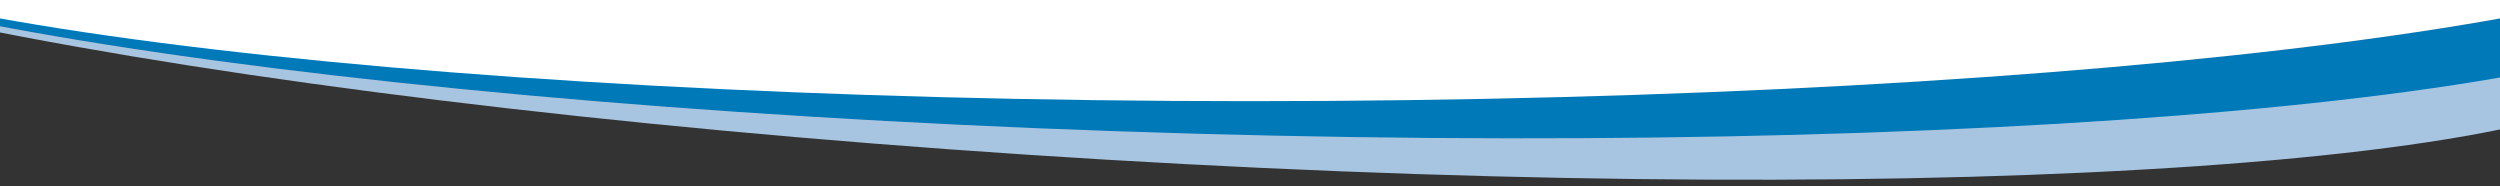 <svg xmlns="http://www.w3.org/2000/svg" width="1920" height="143"><rect width="100%" height="100%" fill="#333333" stroke="none"/><defs><clipPath id="b"><path d="M0 0h1920v-294.027H0z" fill="none"/></clipPath><clipPath id="a"><path d="M0 0h1920v143H0z"/></clipPath></defs><g clip-path="url(#a)"><g clip-path="url(#b)" transform="translate(0 138.054)"><path d="M850.11-15.394c652.418 38.761 1185.369 1.8 1190.381-82.548S1520.675-282.094 868.258-320.855s-1185.37-1.8-1190.381 82.548S197.692-54.155 850.11-15.394" fill="#a7c5e1"/><path d="M918.557-35.36c653.313 18.249 1184.841-35.432 1187.2-119.9S1580.414-322.992 927.101-341.241s-1184.841 35.432-1187.2 119.9S265.244-53.609 918.557-35.36" fill="#0079b8"/><path d="M960-60.361c653.568 0 1183.39-68.5 1183.39-153s-529.822-153-1183.39-153-1183.39 68.5-1183.39 153 529.822 153 1183.39 153" fill="#fff"/></g></g></svg>